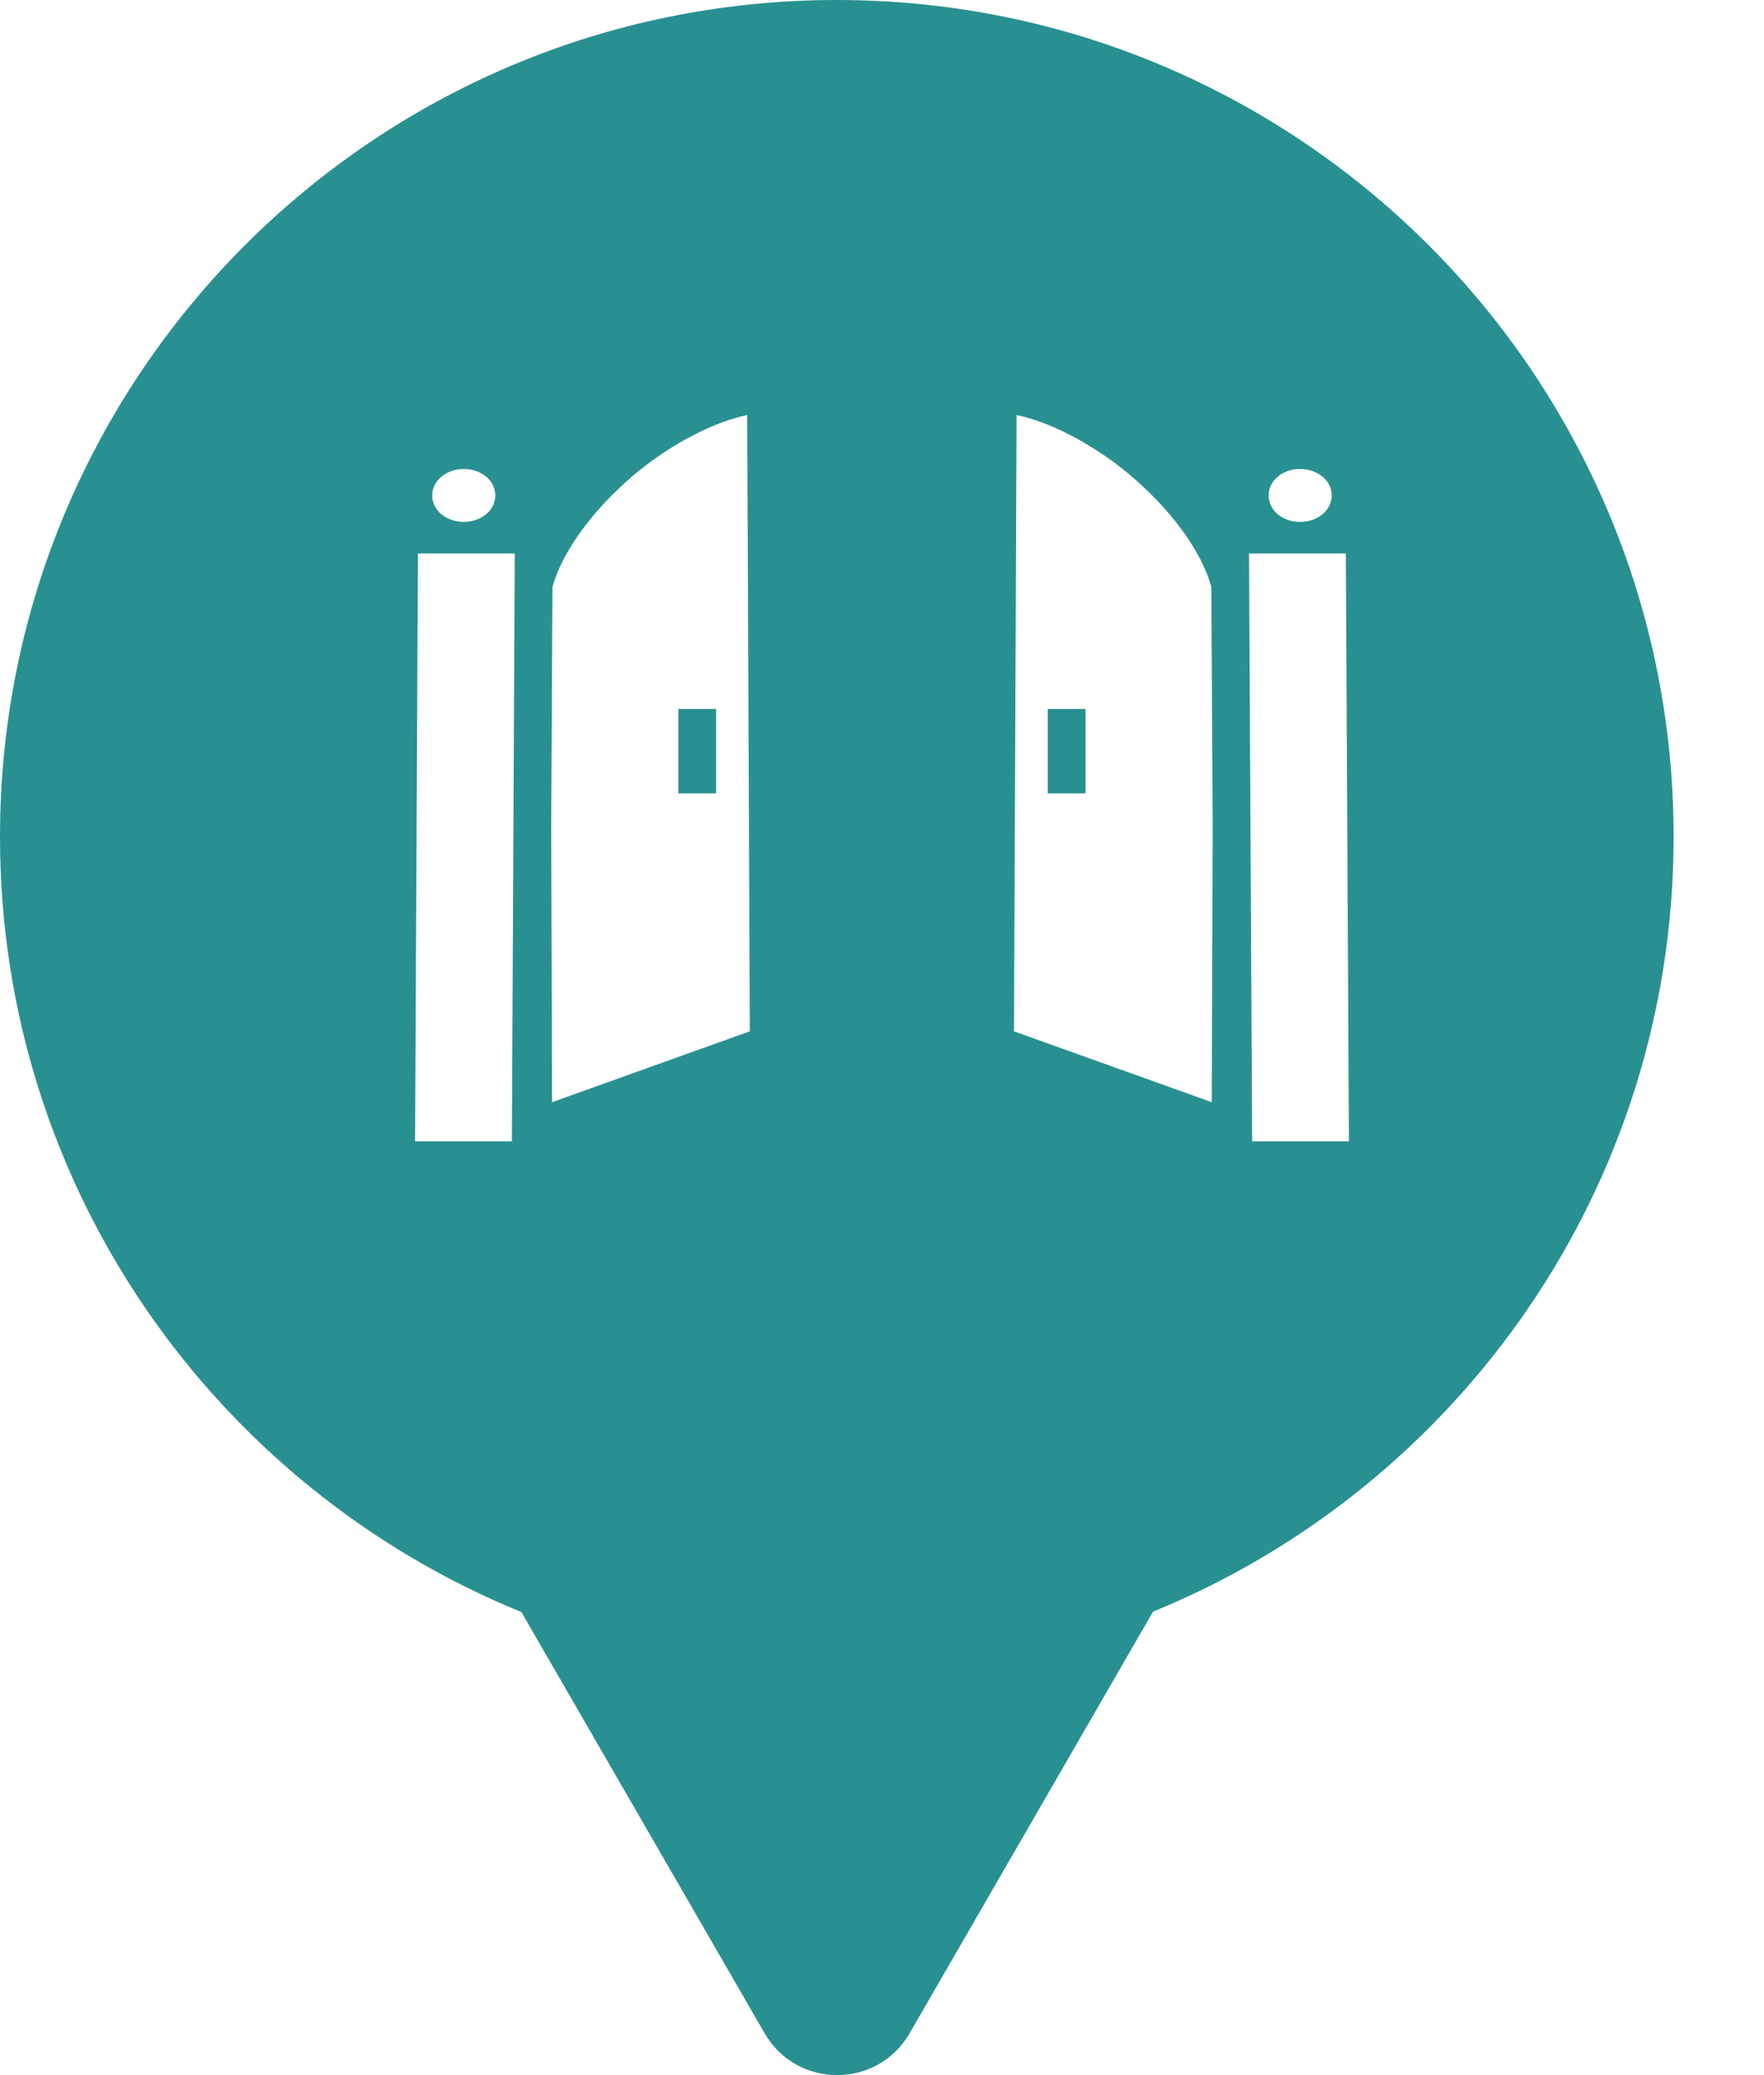 <svg xmlns="http://www.w3.org/2000/svg" viewBox="0 0 17 20" height="20" width="17"><title>gate.svg</title><rect fill="none" x="0" y="0" width="17" height="20"></rect><path fill="#299091" transform="translate(0 0)" d="M11.112 15.533C14.055 14.331 16.129 11.44 16.129 8.064C16.129 3.611 12.519 0 8.064 0C3.61 0 0 3.611 0 8.064C0 11.443 2.078 14.336 5.025 15.537L7.369 19.597C7.68 20.134 8.455 20.134 8.766 19.597L11.112 15.533ZM6.736 4.167C6.901 4.086 7.062 4.029 7.201 4L7.226 9.94L5.32 10.623L5.312 7.954L5.324 5.659C5.382 5.445 5.52 5.21 5.704 4.986C5.827 4.837 5.972 4.692 6.127 4.562C6.32 4.402 6.532 4.267 6.736 4.167ZM9.772 9.94L9.797 4C10.109 4.064 10.521 4.272 10.871 4.562C11.263 4.887 11.579 5.303 11.674 5.659L11.687 7.964L11.678 10.623L9.772 9.94ZM4.165 4.775C4.165 4.633 4.3 4.52 4.47 4.52C4.575 4.52 4.666 4.563 4.721 4.63C4.754 4.671 4.773 4.721 4.773 4.775C4.773 4.918 4.64 5.03 4.47 5.03C4.3 5.03 4.165 4.918 4.165 4.775ZM12.226 4.775C12.226 4.633 12.359 4.52 12.529 4.52C12.7 4.52 12.834 4.633 12.834 4.775C12.834 4.918 12.7 5.03 12.529 5.03C12.359 5.03 12.226 4.918 12.226 4.775ZM4 11L4.028 5.335H4.961L4.933 11H4ZM12.067 11L12.037 5.335H12.97L13 11H12.067ZM6.901 6.833H6.537V7.647H6.901V6.833ZM10.462 6.833H10.097V7.647H10.462V6.833Z"></path></svg>